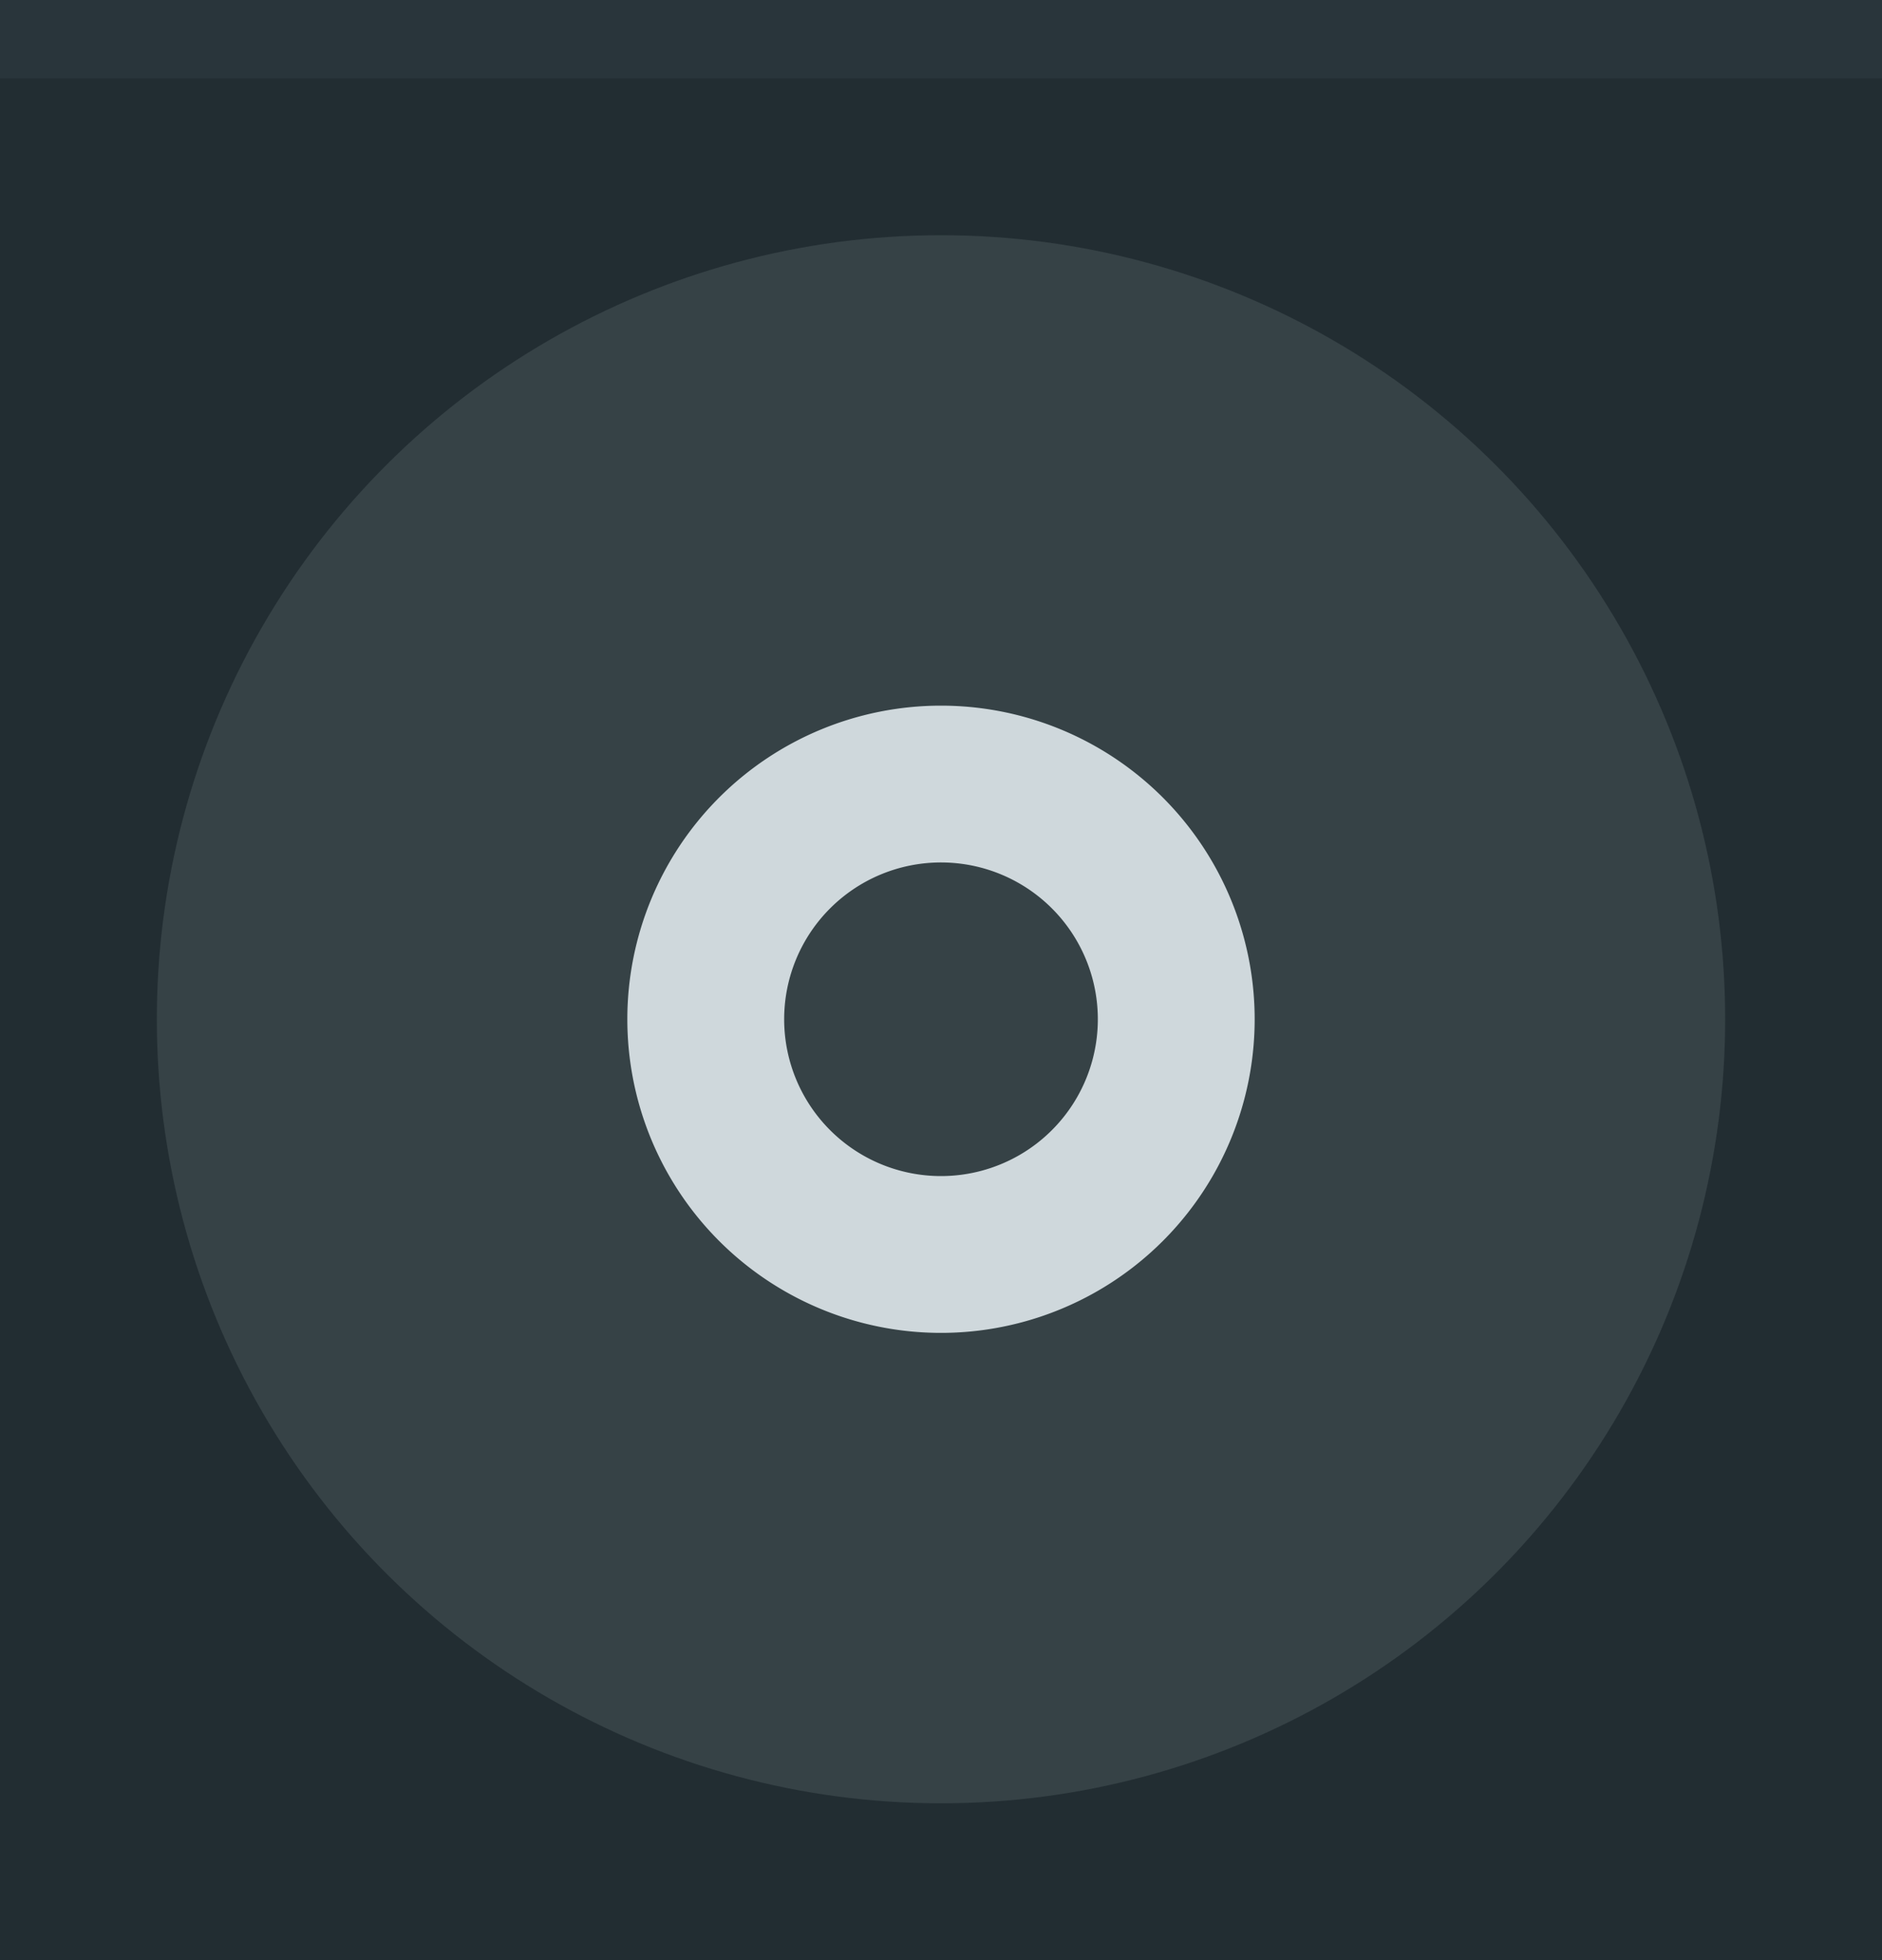 <?xml version="1.0" encoding="UTF-8" standalone="no"?>
<!-- Created with Inkscape (http://www.inkscape.org/) -->

<svg
   xmlns:dc="http://purl.org/dc/elements/1.1/"
   xmlns:cc="http://creativecommons.org/ns#"
   xmlns:rdf="http://www.w3.org/1999/02/22-rdf-syntax-ns#"
   xmlns:svg="http://www.w3.org/2000/svg"
   xmlns="http://www.w3.org/2000/svg"
   xmlns:sodipodi="http://sodipodi.sourceforge.net/DTD/sodipodi-0.dtd"
   xmlns:inkscape="http://www.inkscape.org/namespaces/inkscape"
   width="24"
   height="25"
   viewBox="0 0 24 25"
   id="svg4142"
   version="1.1"
   inkscape:version="0.92.2 (5c3e80d, 2017-08-06)"
   sodipodi:docname="stick-toggled-prelight.svg">
  <defs
     id="defs4144" />
  <sodipodi:namedview
     id="base"
     pagecolor="#29353b"
     bordercolor="#666666"
     borderopacity="1.0"
     inkscape:pageopacity="0.0"
     inkscape:pageshadow="2"
     inkscape:zoom="22.4"
     inkscape:cx="1.9570711"
     inkscape:cy="12.448208"
     inkscape:document-units="px"
     inkscape:current-layer="layer1"
     showgrid="true"
     units="px"
     inkscape:window-width="1920"
     inkscape:window-height="1022"
     inkscape:window-x="0"
     inkscape:window-y="32"
     inkscape:window-maximized="1"
     inkscape:document-rotation="0"
     showguides="false">
    <inkscape:grid
       type="xygrid"
       id="grid4690" />
  </sodipodi:namedview>
  <g
     inkscape:label="Layer 1"
     inkscape:groupmode="layer"
     id="layer1"
     transform="translate(0,-1027.362)">
    <rect
       style="opacity:1;fill:#222d32;fill-opacity:1;fill-rule:evenodd;stroke:none;stroke-width:2.745;stroke-linecap:butt;stroke-linejoin:miter;stroke-miterlimit:4;stroke-dasharray:none;stroke-dashoffset:478.437;stroke-opacity:1"
       id="rect4741"
       width="24"
       height="25"
       x="0"
       y="1027.362" />
    <circle
       style="fill:#cfd8dc;fill-opacity:0.12;stroke:none;stroke-width:0.5;stroke-linejoin:miter;stroke-miterlimit:4;stroke-dasharray:none;stroke-opacity:1"
       id="path2994"
       cx="1040.362"
       cy="-12"
       transform="rotate(90)"
       r="10" />
    <rect
       style="opacity:1;fill:#29353b;fill-opacity:1;fill-rule:evenodd;stroke:none;stroke-width:2.745;stroke-linecap:butt;stroke-linejoin:miter;stroke-miterlimit:4;stroke-dasharray:none;stroke-dashoffset:478.437;stroke-opacity:1"
       id="rect4959"
       width="24"
       height="1"
       x="0"
       y="1027.362" />
    <path
       style="opacity:1;fill:#cfd8dc;fill-opacity:1;fill-rule:evenodd;stroke:none;stroke-width:1.143;stroke-opacity:0.4"
       d="M 12 9 A 4 4 0 0 0 8 13 A 4 4 0 0 0 12 17 A 4 4 0 0 0 16 13 A 4 4 0 0 0 12 9 z M 12 11 A 2 2 0 0 1 14 13 A 2 2 0 0 1 12 15 A 2 2 0 0 1 10 13 A 2 2 0 0 1 12 11 z "
       transform="translate(0,1027.362)"
       id="path817" />
  </g>
</svg>
